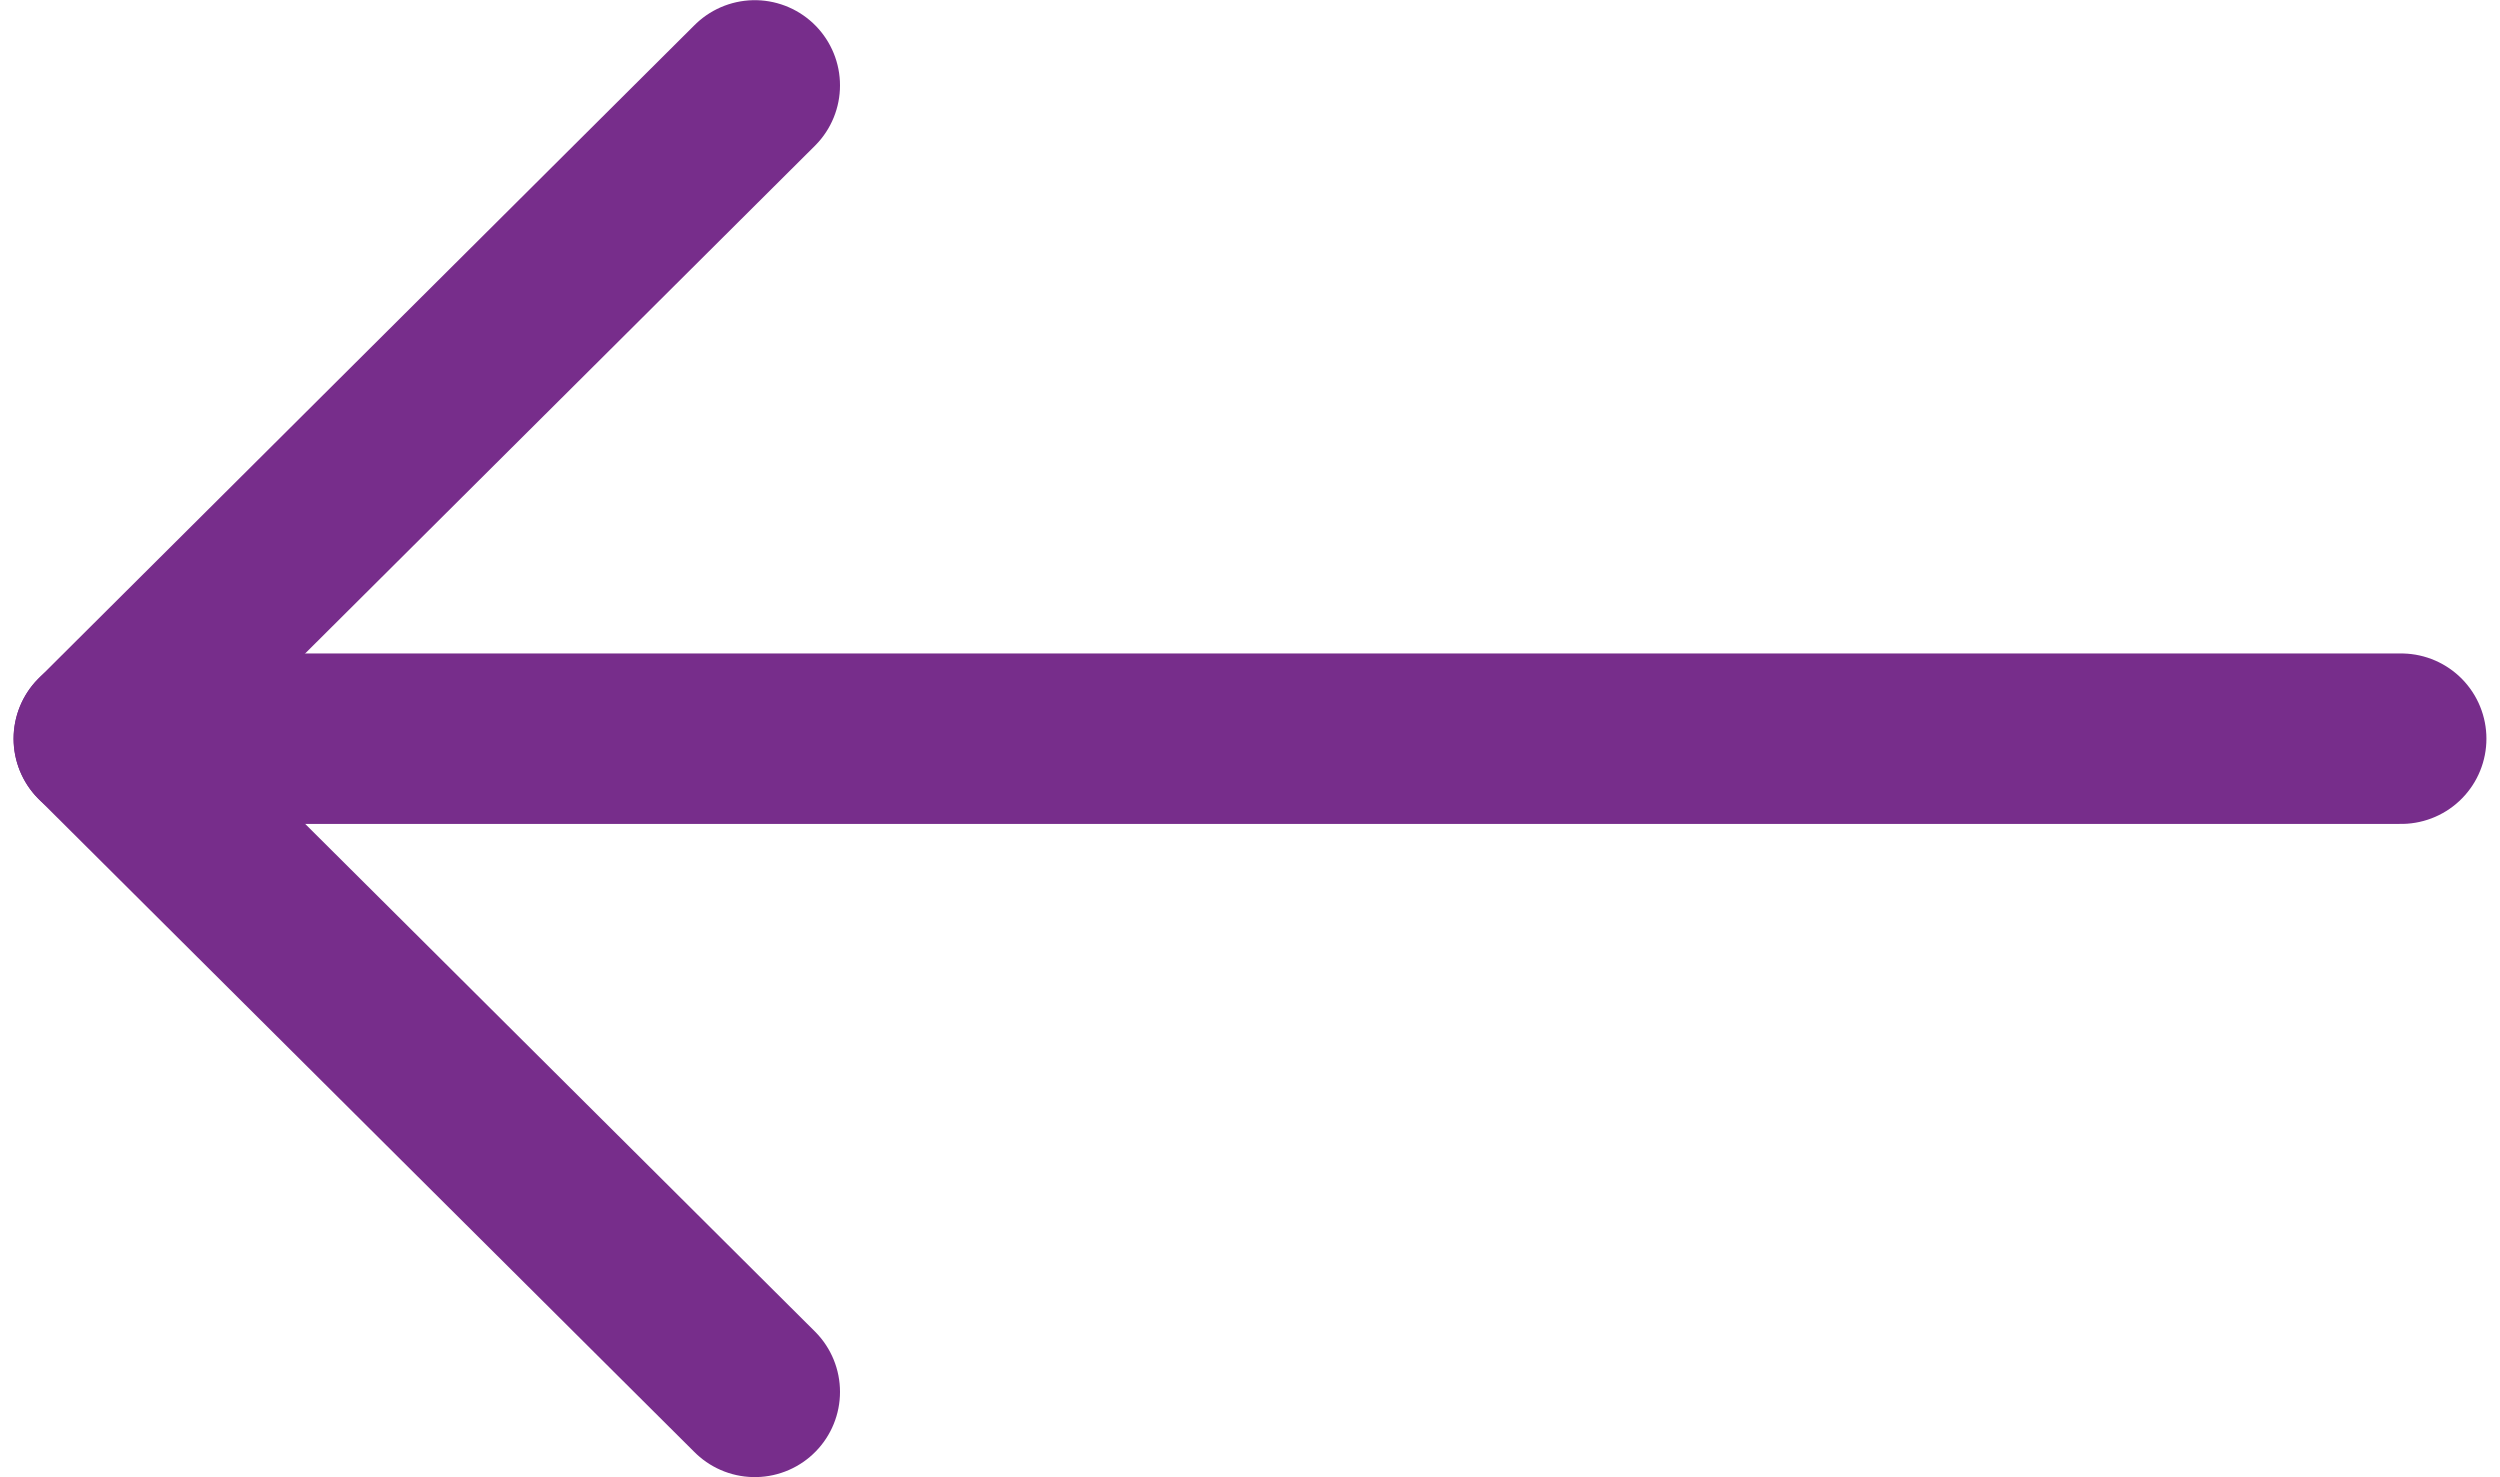 <svg width="44" height="26" viewBox="0 0 44 26" fill="none" xmlns="http://www.w3.org/2000/svg">
<path d="M1.739 13.001L42.261 13.001" stroke="#772D8B" stroke-width="3" stroke-linecap="round" stroke-linejoin="round"/>
<path d="M13.284 24.497L1.739 13.001L13.284 1.503" stroke="#772D8B" stroke-width="3" stroke-linecap="round" stroke-linejoin="round"/>
</svg>
